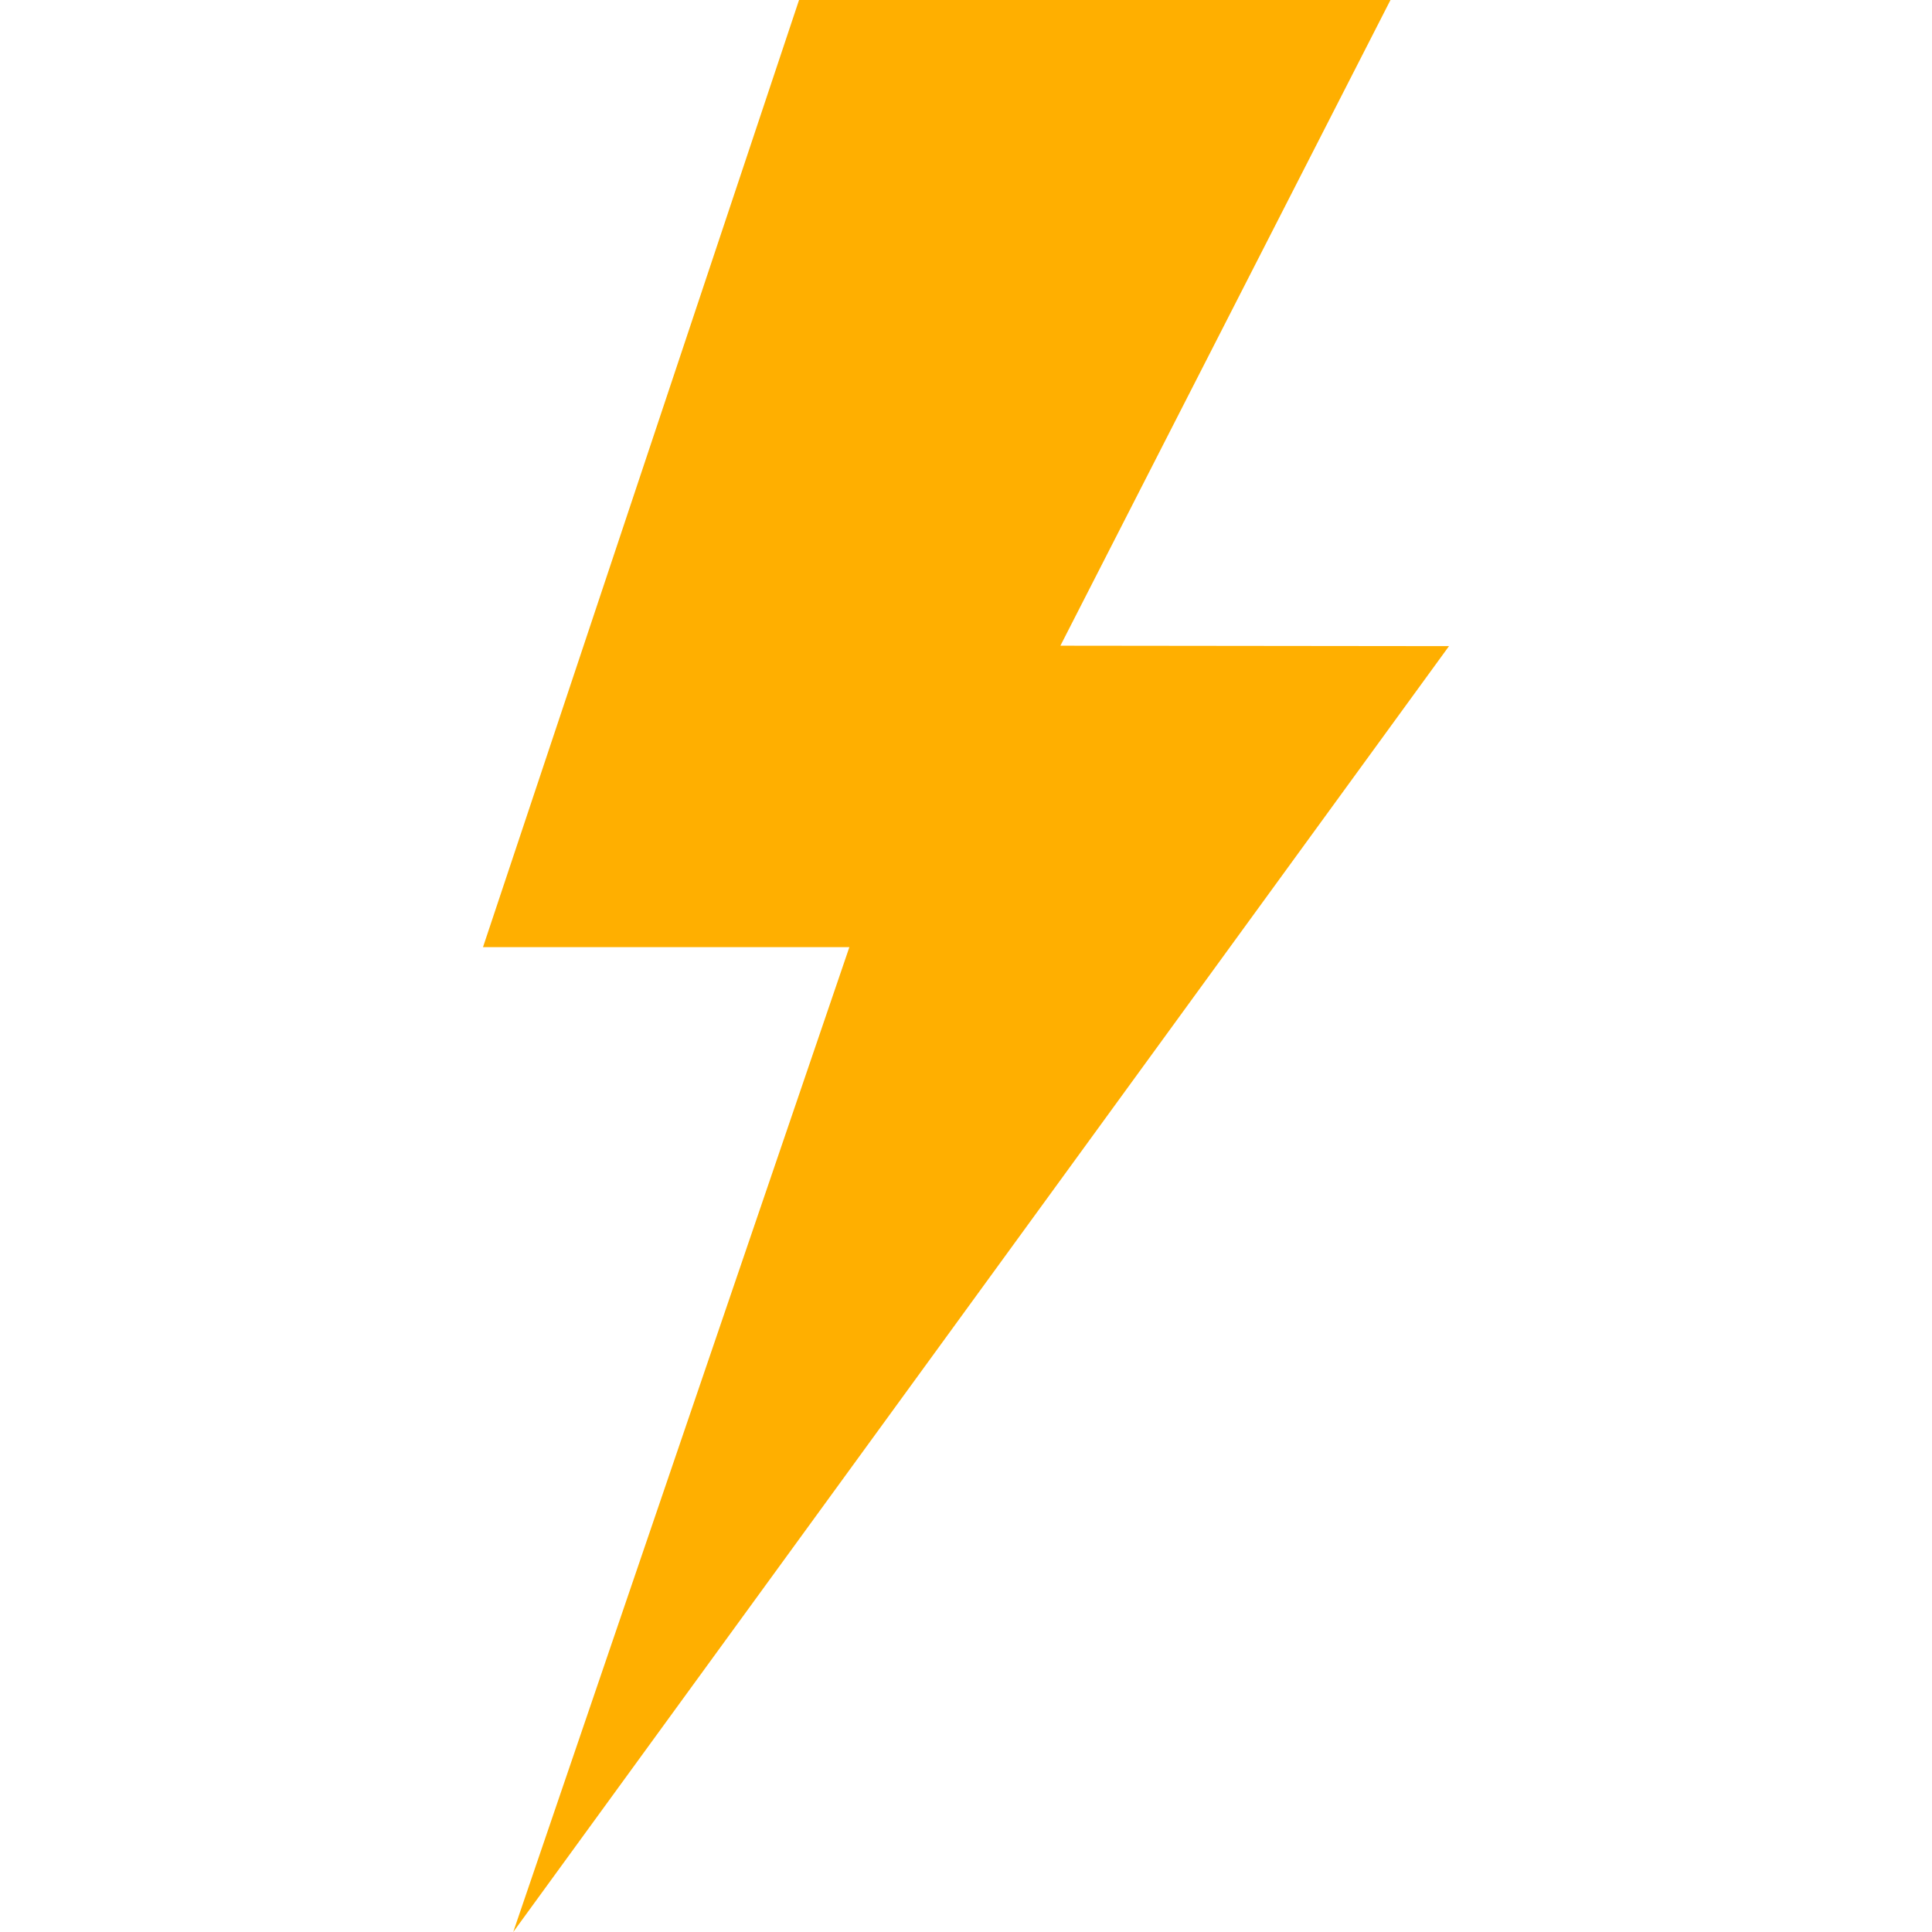 <svg height="100" width="100" viewBox="0 0 128 128" xml:space="preserve" xmlns="http://www.w3.org/2000/svg"><path fill="#FFAF00" d="m34.003 128 22.27-65.25H32L52.939 0h39.184L70.254 42.78 96 42.808z"/></svg>